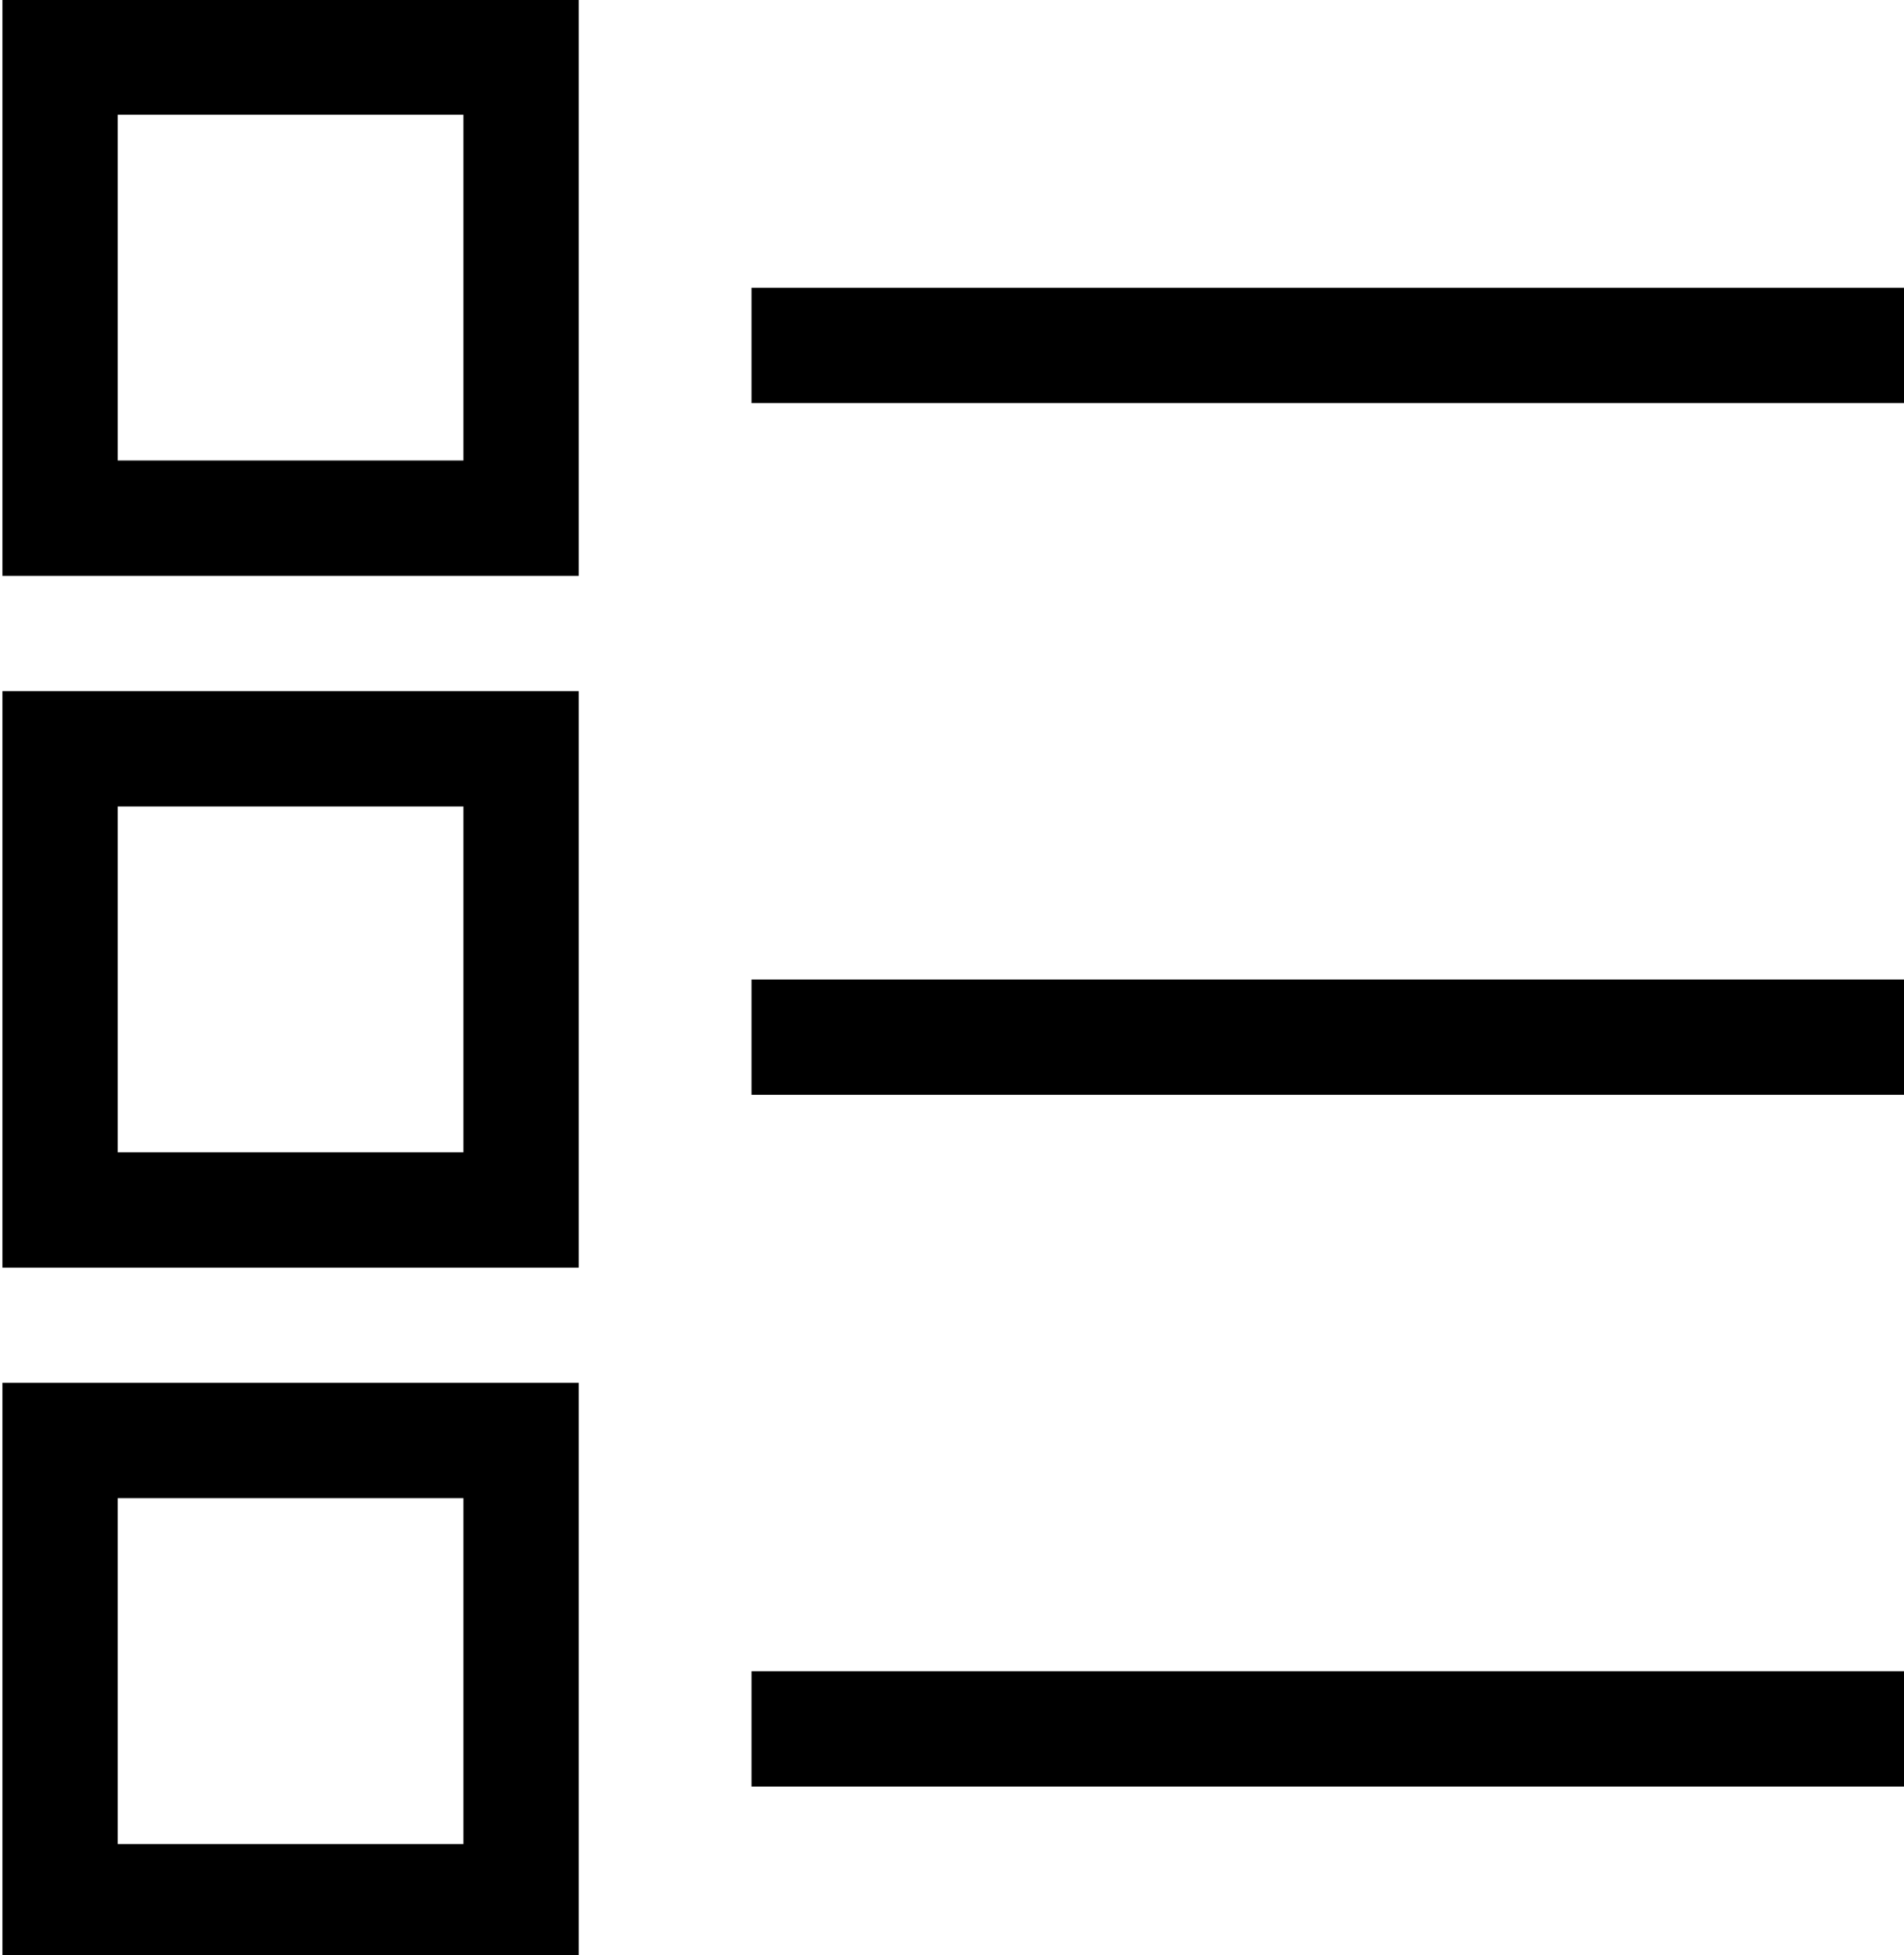 <?xml version="1.0" encoding="utf-8"?>
<!-- Generator: Adobe Illustrator 17.0.0, SVG Export Plug-In . SVG Version: 6.00 Build 0)  -->
<!DOCTYPE svg PUBLIC "-//W3C//DTD SVG 1.1//EN" "http://www.w3.org/Graphics/SVG/1.1/DTD/svg11.dtd">
<svg version="1.1" id="Слой_1" xmlns="http://www.w3.org/2000/svg" xmlns:xlink="http://www.w3.org/1999/xlink" x="0px" y="0px"
	 width="16.519px" height="16.958px" viewBox="0 0 16.519 16.958" enable-background="new 0 0 16.519 16.958" xml:space="preserve">
<path fill-rule="evenodd" clip-rule="evenodd" fill="none" stroke="#000000" stroke-miterlimit="10" d="M0.521,0.495h4v3.999h-4
	V0.495z"/>
<path fill-rule="evenodd" clip-rule="evenodd" fill="none" stroke="#000000" stroke-miterlimit="10" d="M0.521,6.494h4v4h-4V6.494z"
	/>
<path fill-rule="evenodd" clip-rule="evenodd" fill="none" stroke="#000000" stroke-miterlimit="10" d="M0.521,12.493h4v4h-4V12.493
	z"/>
<path fill-rule="evenodd" clip-rule="evenodd" d="M6.52,3.496v-1h9.999v1H6.52"/>
<path fill-rule="evenodd" clip-rule="evenodd" d="M6.52,9.495v-1h9.999v1H6.52"/>
<path fill-rule="evenodd" clip-rule="evenodd" d="M6.52,15.494v-1h9.999v1H6.52"/>
</svg>

